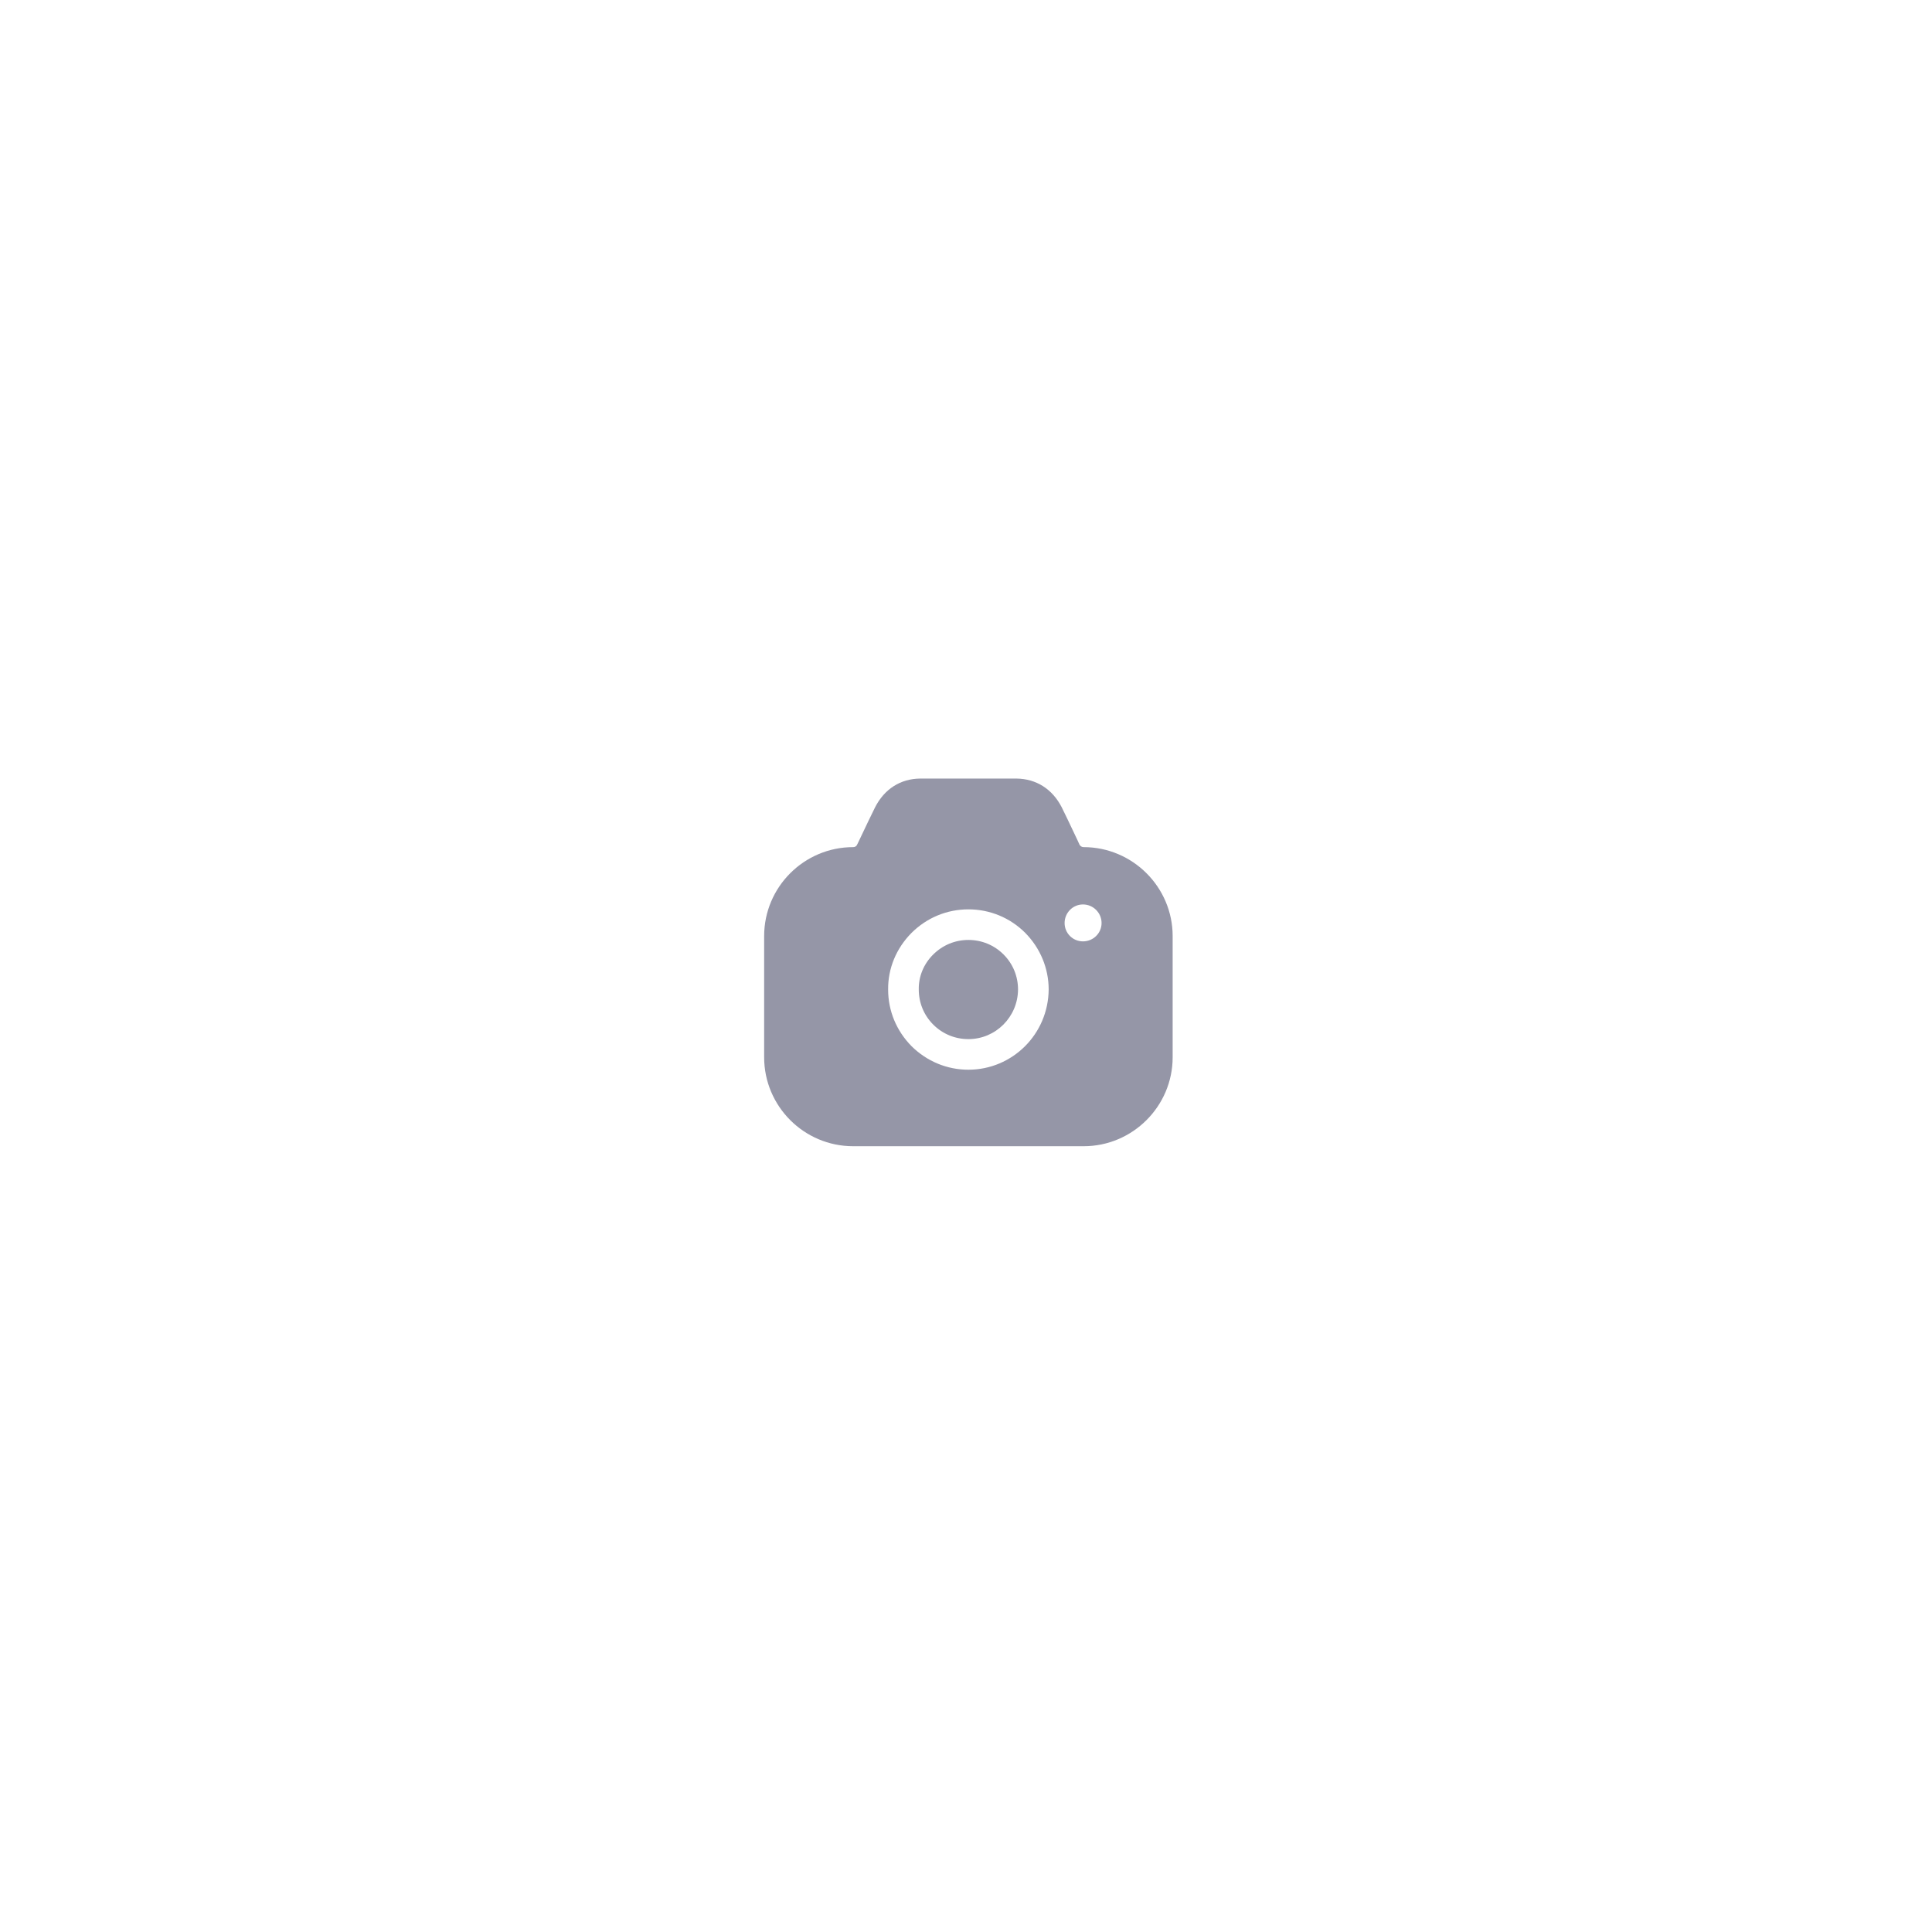 <svg width="134" height="134" viewBox="0 0 134 134" fill="none" xmlns="http://www.w3.org/2000/svg">
      <rect width="134" height="134" rx="67" fill="transparent"></rect>
      <path style="fill:#9596A7E5;" fill-rule="evenodd" clip-rule="evenodd" d="M74.873 58.585C74.93 58.684 75.029 58.755 75.157 58.755C78.557 58.755 81.333 61.528 81.333 64.924V73.33C81.333 76.726 78.557 79.5 75.157 79.5H59.177C55.763 79.5 53 76.726 53 73.33V64.924C53 61.528 55.763 58.755 59.177 58.755C59.29 58.755 59.403 58.698 59.446 58.585L59.531 58.415C59.58 58.312 59.63 58.207 59.681 58.099C60.043 57.336 60.444 56.492 60.693 55.995C61.344 54.722 62.449 54.014 63.823 54H70.496C71.87 54.014 72.989 54.722 73.641 55.995C73.864 56.441 74.204 57.159 74.532 57.851C74.599 57.994 74.666 58.136 74.732 58.274L74.873 58.585ZM73.839 64.019C73.839 64.726 74.406 65.292 75.114 65.292C75.823 65.292 76.403 64.726 76.403 64.019C76.403 63.311 75.823 62.731 75.114 62.731C74.406 62.731 73.839 63.311 73.839 64.019ZM64.716 66.212C65.382 65.547 66.246 65.193 67.166 65.193C68.087 65.193 68.951 65.547 69.603 66.198C70.255 66.849 70.609 67.712 70.609 68.632C70.595 70.528 69.065 72.071 67.166 72.071C66.246 72.071 65.382 71.717 64.73 71.066C64.078 70.415 63.724 69.552 63.724 68.632V68.618C63.71 67.726 64.064 66.863 64.716 66.212ZM71.091 72.566C70.085 73.571 68.697 74.193 67.166 74.193C65.679 74.193 64.291 73.613 63.228 72.566C62.18 71.505 61.599 70.118 61.599 68.632C61.585 67.16 62.166 65.774 63.214 64.712C64.276 63.651 65.679 63.071 67.166 63.071C68.654 63.071 70.056 63.651 71.105 64.698C72.153 65.759 72.734 67.16 72.734 68.632C72.72 70.174 72.097 71.561 71.091 72.566Z"></path>
    </svg>